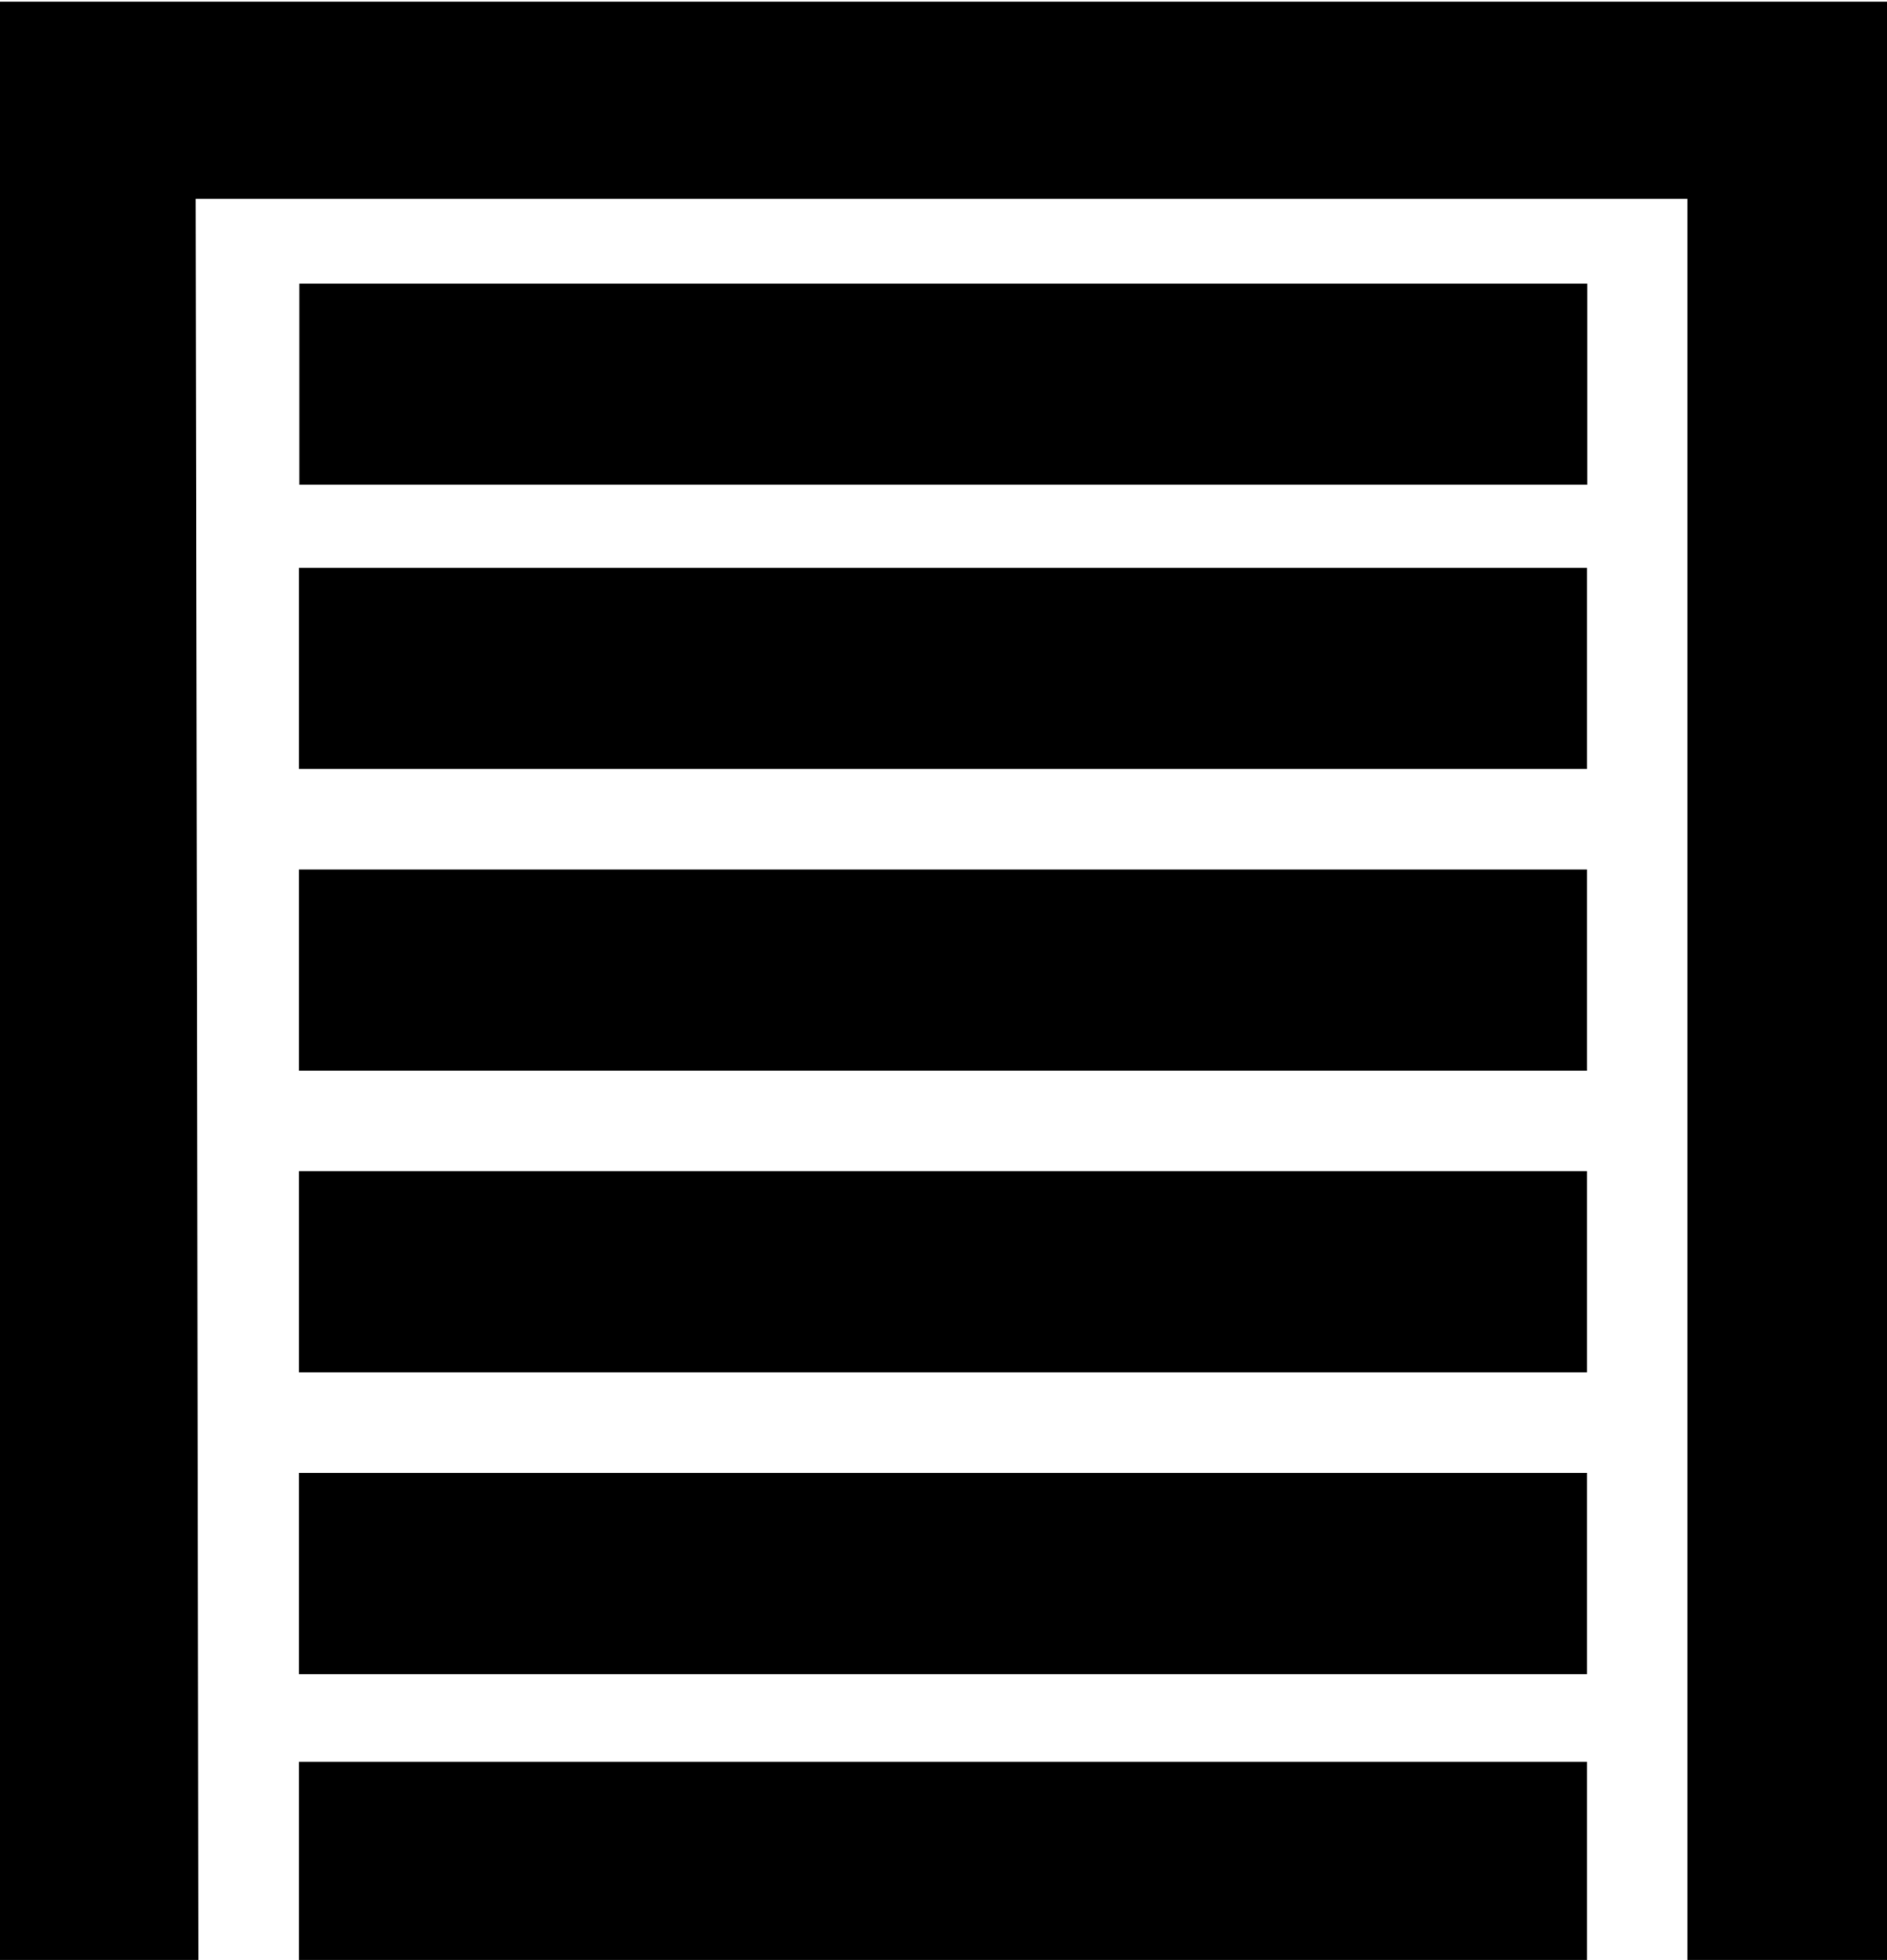 <?xml version="1.0" encoding="UTF-8" standalone="no"?>
<svg
   viewBox="0 0 28.097 29.175"
   version="1.1"
   id="svg847"
   sodipodi:docname="shutter-close-0.svg"
   inkscape:version="1.2.1 (9c6d41e, 2022-07-14)"
   width="28.097"
   height="29.175"
   xmlns:inkscape="http://www.inkscape.org/namespaces/inkscape"
   xmlns:sodipodi="http://sodipodi.sourceforge.net/DTD/sodipodi-0.dtd"
   xmlns="http://www.w3.org/2000/svg"
   xmlns:svg="http://www.w3.org/2000/svg">
  <defs
     id="defs851" />
  <sodipodi:namedview
     id="namedview849"
     pagecolor="#ffffff"
     bordercolor="#000000"
     borderopacity="0.25"
     inkscape:showpageshadow="2"
     inkscape:pageopacity="0.0"
     inkscape:pagecheckerboard="0"
     inkscape:deskcolor="#d1d1d1"
     showgrid="false"
     inkscape:zoom="12.897074"
     inkscape:cx="11.281629"
     inkscape:cy="18.453799"
     inkscape:window-width="1512"
     inkscape:window-height="916"
     inkscape:window-x="1291"
     inkscape:window-y="1118"
     inkscape:window-maximized="0"
     inkscape:current-layer="svg847" />
  <path
     id="path845"
     style="display:inline;stroke-width:1.497"
     d="M -0.039 0.025 L -0.039 29.219 L 2.955 29.219 L 2.914 2.961 L 25.125 2.961 L 25.125 29.219 L 28.119 29.219 L 28.119 0.025 L -0.039 0.025 z M 4.457 4.221 L 4.457 7.215 L 23.633 7.215 L 23.633 4.221 L 4.457 4.221 z M 4.451 8.453 L 4.451 11.447 L 23.629 11.447 L 23.629 8.453 L 4.451 8.453 z M 4.451 12.943 L 4.451 15.938 L 23.629 15.938 L 23.629 12.943 L 4.451 12.943 z M 4.451 17.434 L 4.451 20.428 L 23.629 20.428 L 23.629 17.434 L 4.451 17.434 z M 4.451 21.926 L 4.451 24.92 L 23.629 24.92 L 23.629 21.926 L 4.451 21.926 z M 4.451 26.225 L 4.451 29.219 L 23.629 29.219 L 23.629 26.225 L 4.451 26.225 z " />
</svg>
